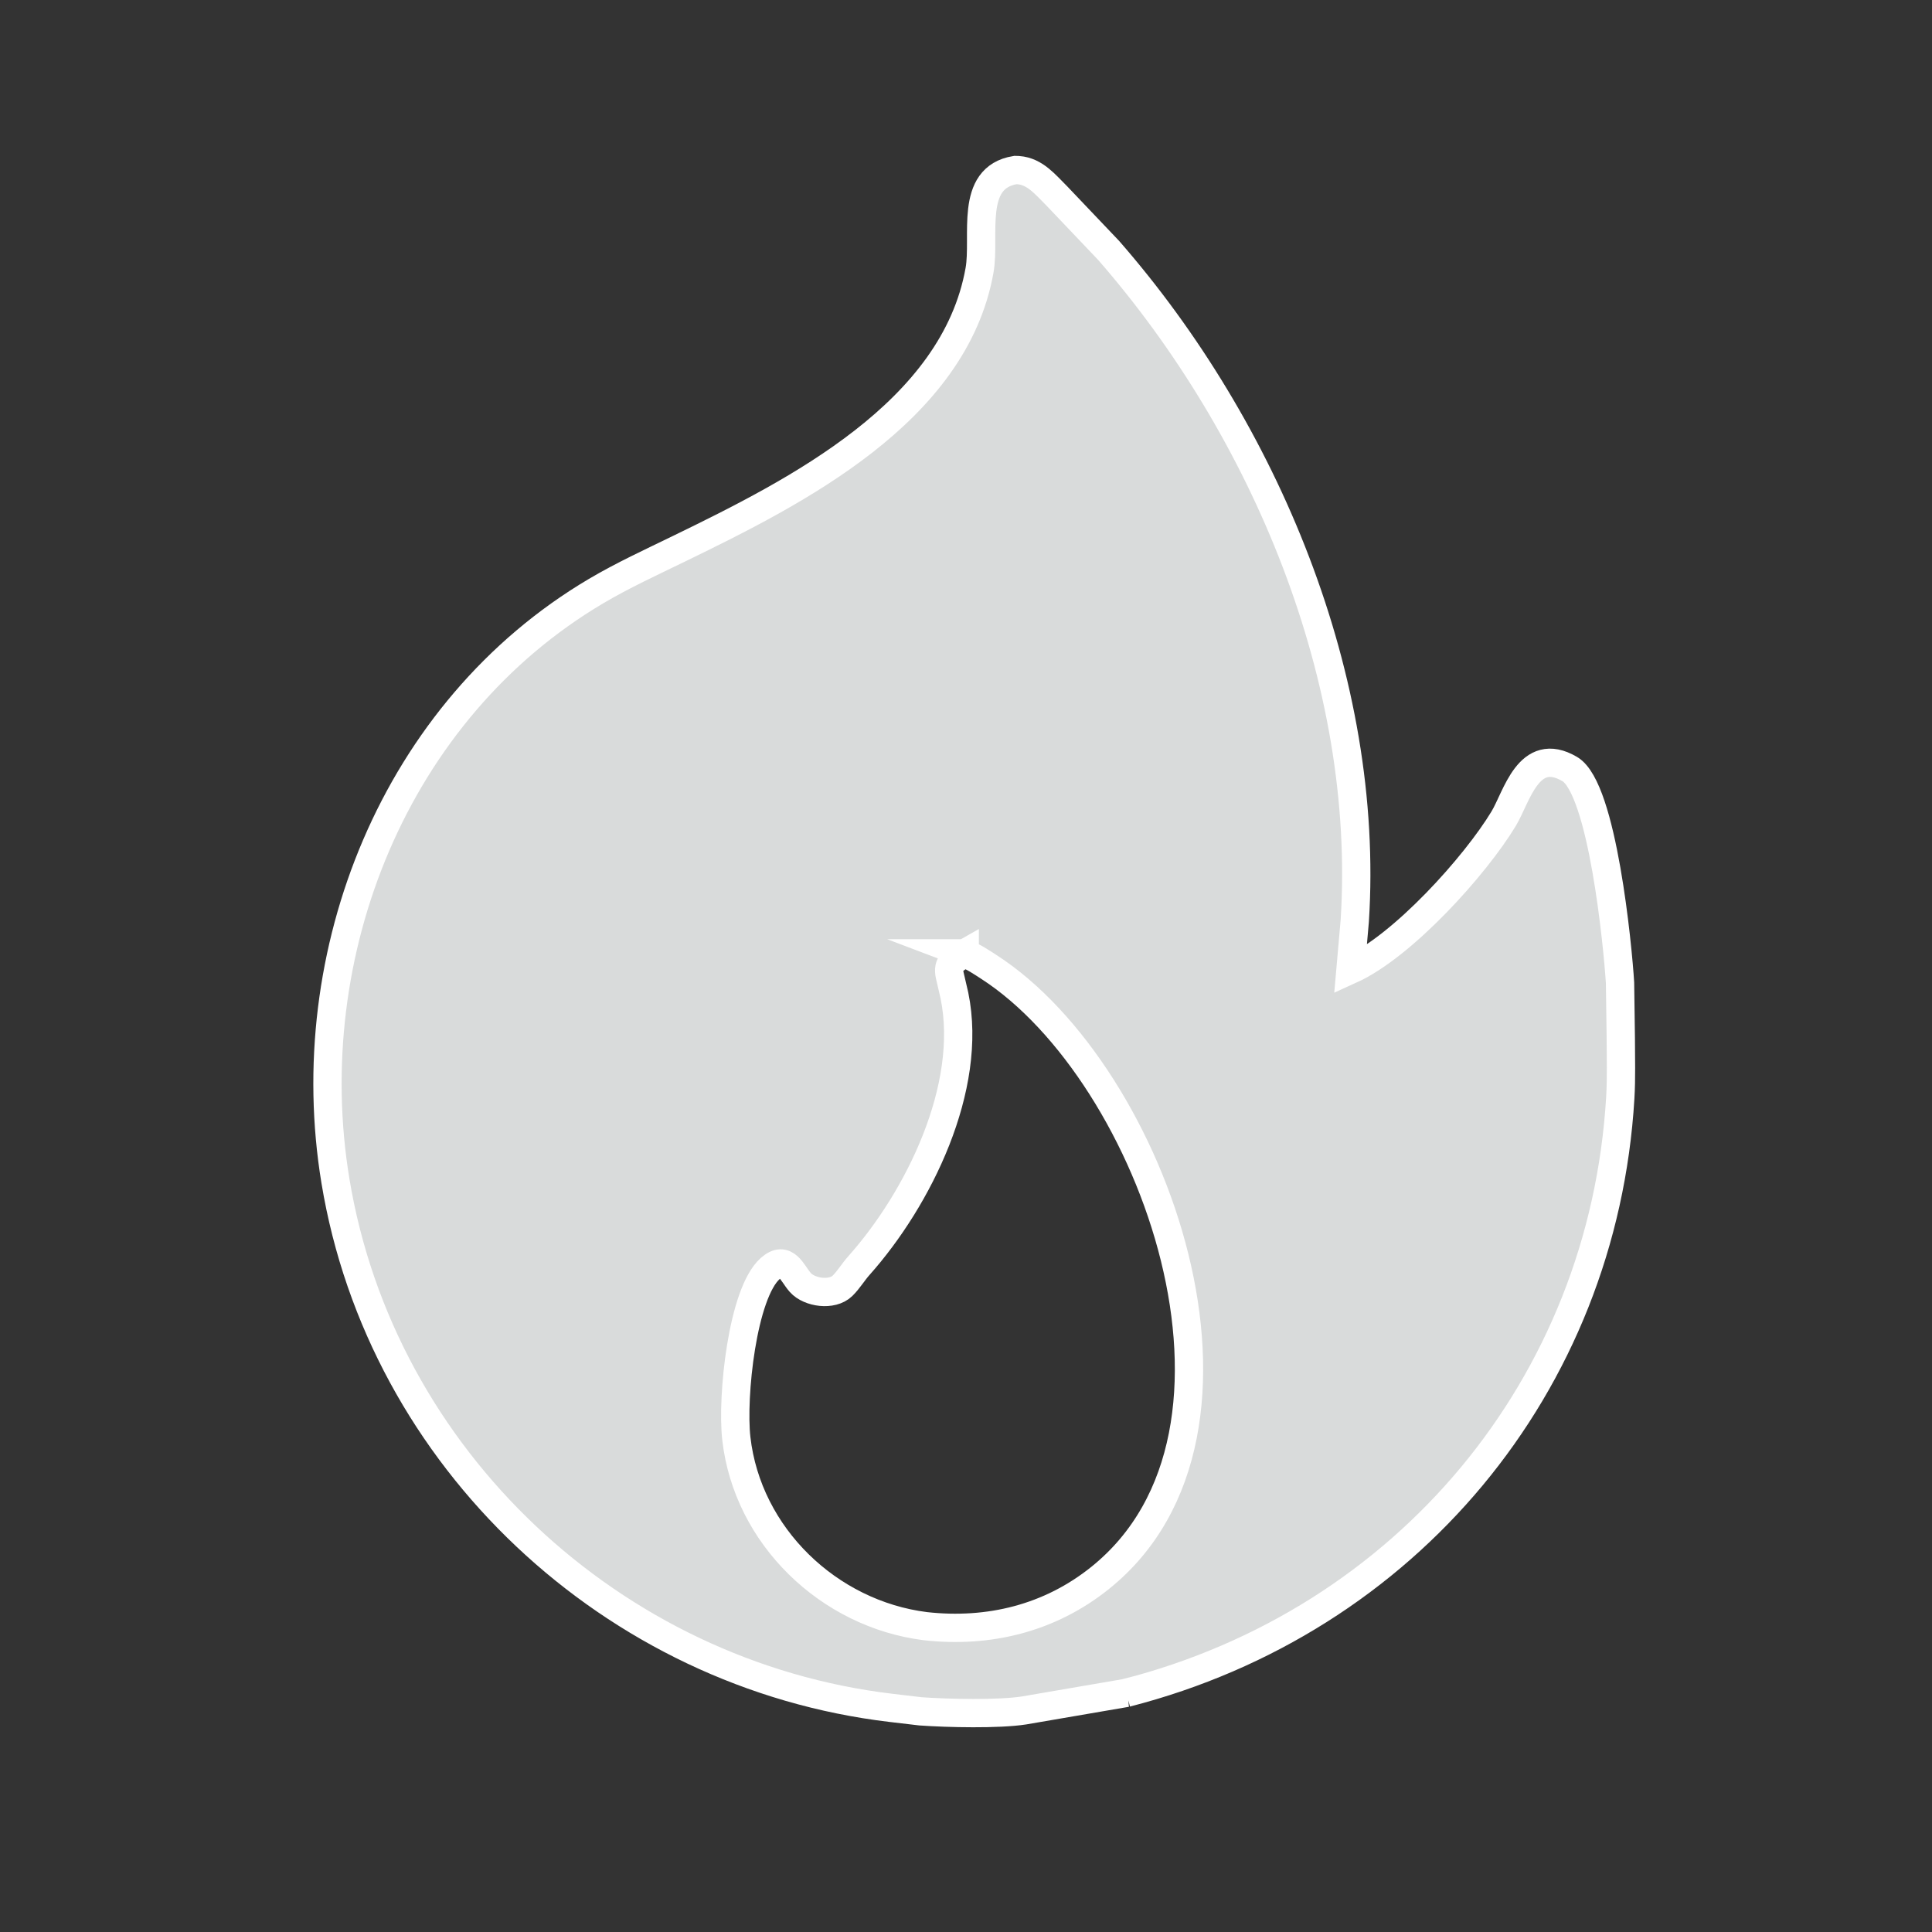 <?xml version="1.0" encoding="UTF-8"?>
<svg id="Layer_1" data-name="Layer 1" xmlns="http://www.w3.org/2000/svg" version="1.1" viewBox="0 0 4096 4096">
  <rect x="0" y="0" width="4096" height="4096" fill="#333333" stroke="none"/>
  <defs>
    <style>
      .cls-1 {
        fill: #d9dbdb;
        stroke: #fff;
        stroke-miterlimit: 10;
        stroke-width: 60px;
      }
    </style>
  </defs>
  <path class="cls-1" d="M2388.3,3589l-217.3,37.3c-54.1,8.4-161.3,6-219.3,1.9l-62.8-7.4c-589.5-70-1080.6-527.6-1177.8-1117.4-79.5-482.4,125.9-997.9,552.6-1250.2,57-33.7,118.1-61.7,177.6-90.7,245.5-119.5,582-288.5,635.4-589.5,12.9-72.6-23.1-196.2,75.8-212.5l6.4.2c36,2.7,57.8,31.3,81.9,55l109.4,115c331.2,379.3,554.8,911,522,1421.7l-9.1,103.7c111-50.2,264.5-220.5,324.8-320.5,27.6-45.7,52.7-156.4,140-105.2,69.8,40.9,102.1,377.7,106.7,453.4l1.6,115.7c0,42.6,1.5,85.8-1.1,128.3-36.3,609.6-453.9,1108.9-1047,1261.2h.2ZM2045.3,2021.1c-22.2,12.6-37.9,21.2-31.6,47.4l9.8,42.3c39.9,195-76.2,430.5-202.3,572.1-12.1,13.5-22.3,30.7-35.1,43.2-21.8,21.3-69.9,14.7-89.3-7-17.8-20-30.4-59.6-63.9-29.7-59,52.4-81.9,271.6-71.8,360.5,23.5,206.5,195.8,372,400.7,397.7,134.6,15,264.1-16.6,370.9-102.5,385.5-310.1,113.6-1068.8-235.6-1294.7-16.5-10.7-33.5-22.2-52-29.2h.2Z"/>
</svg>